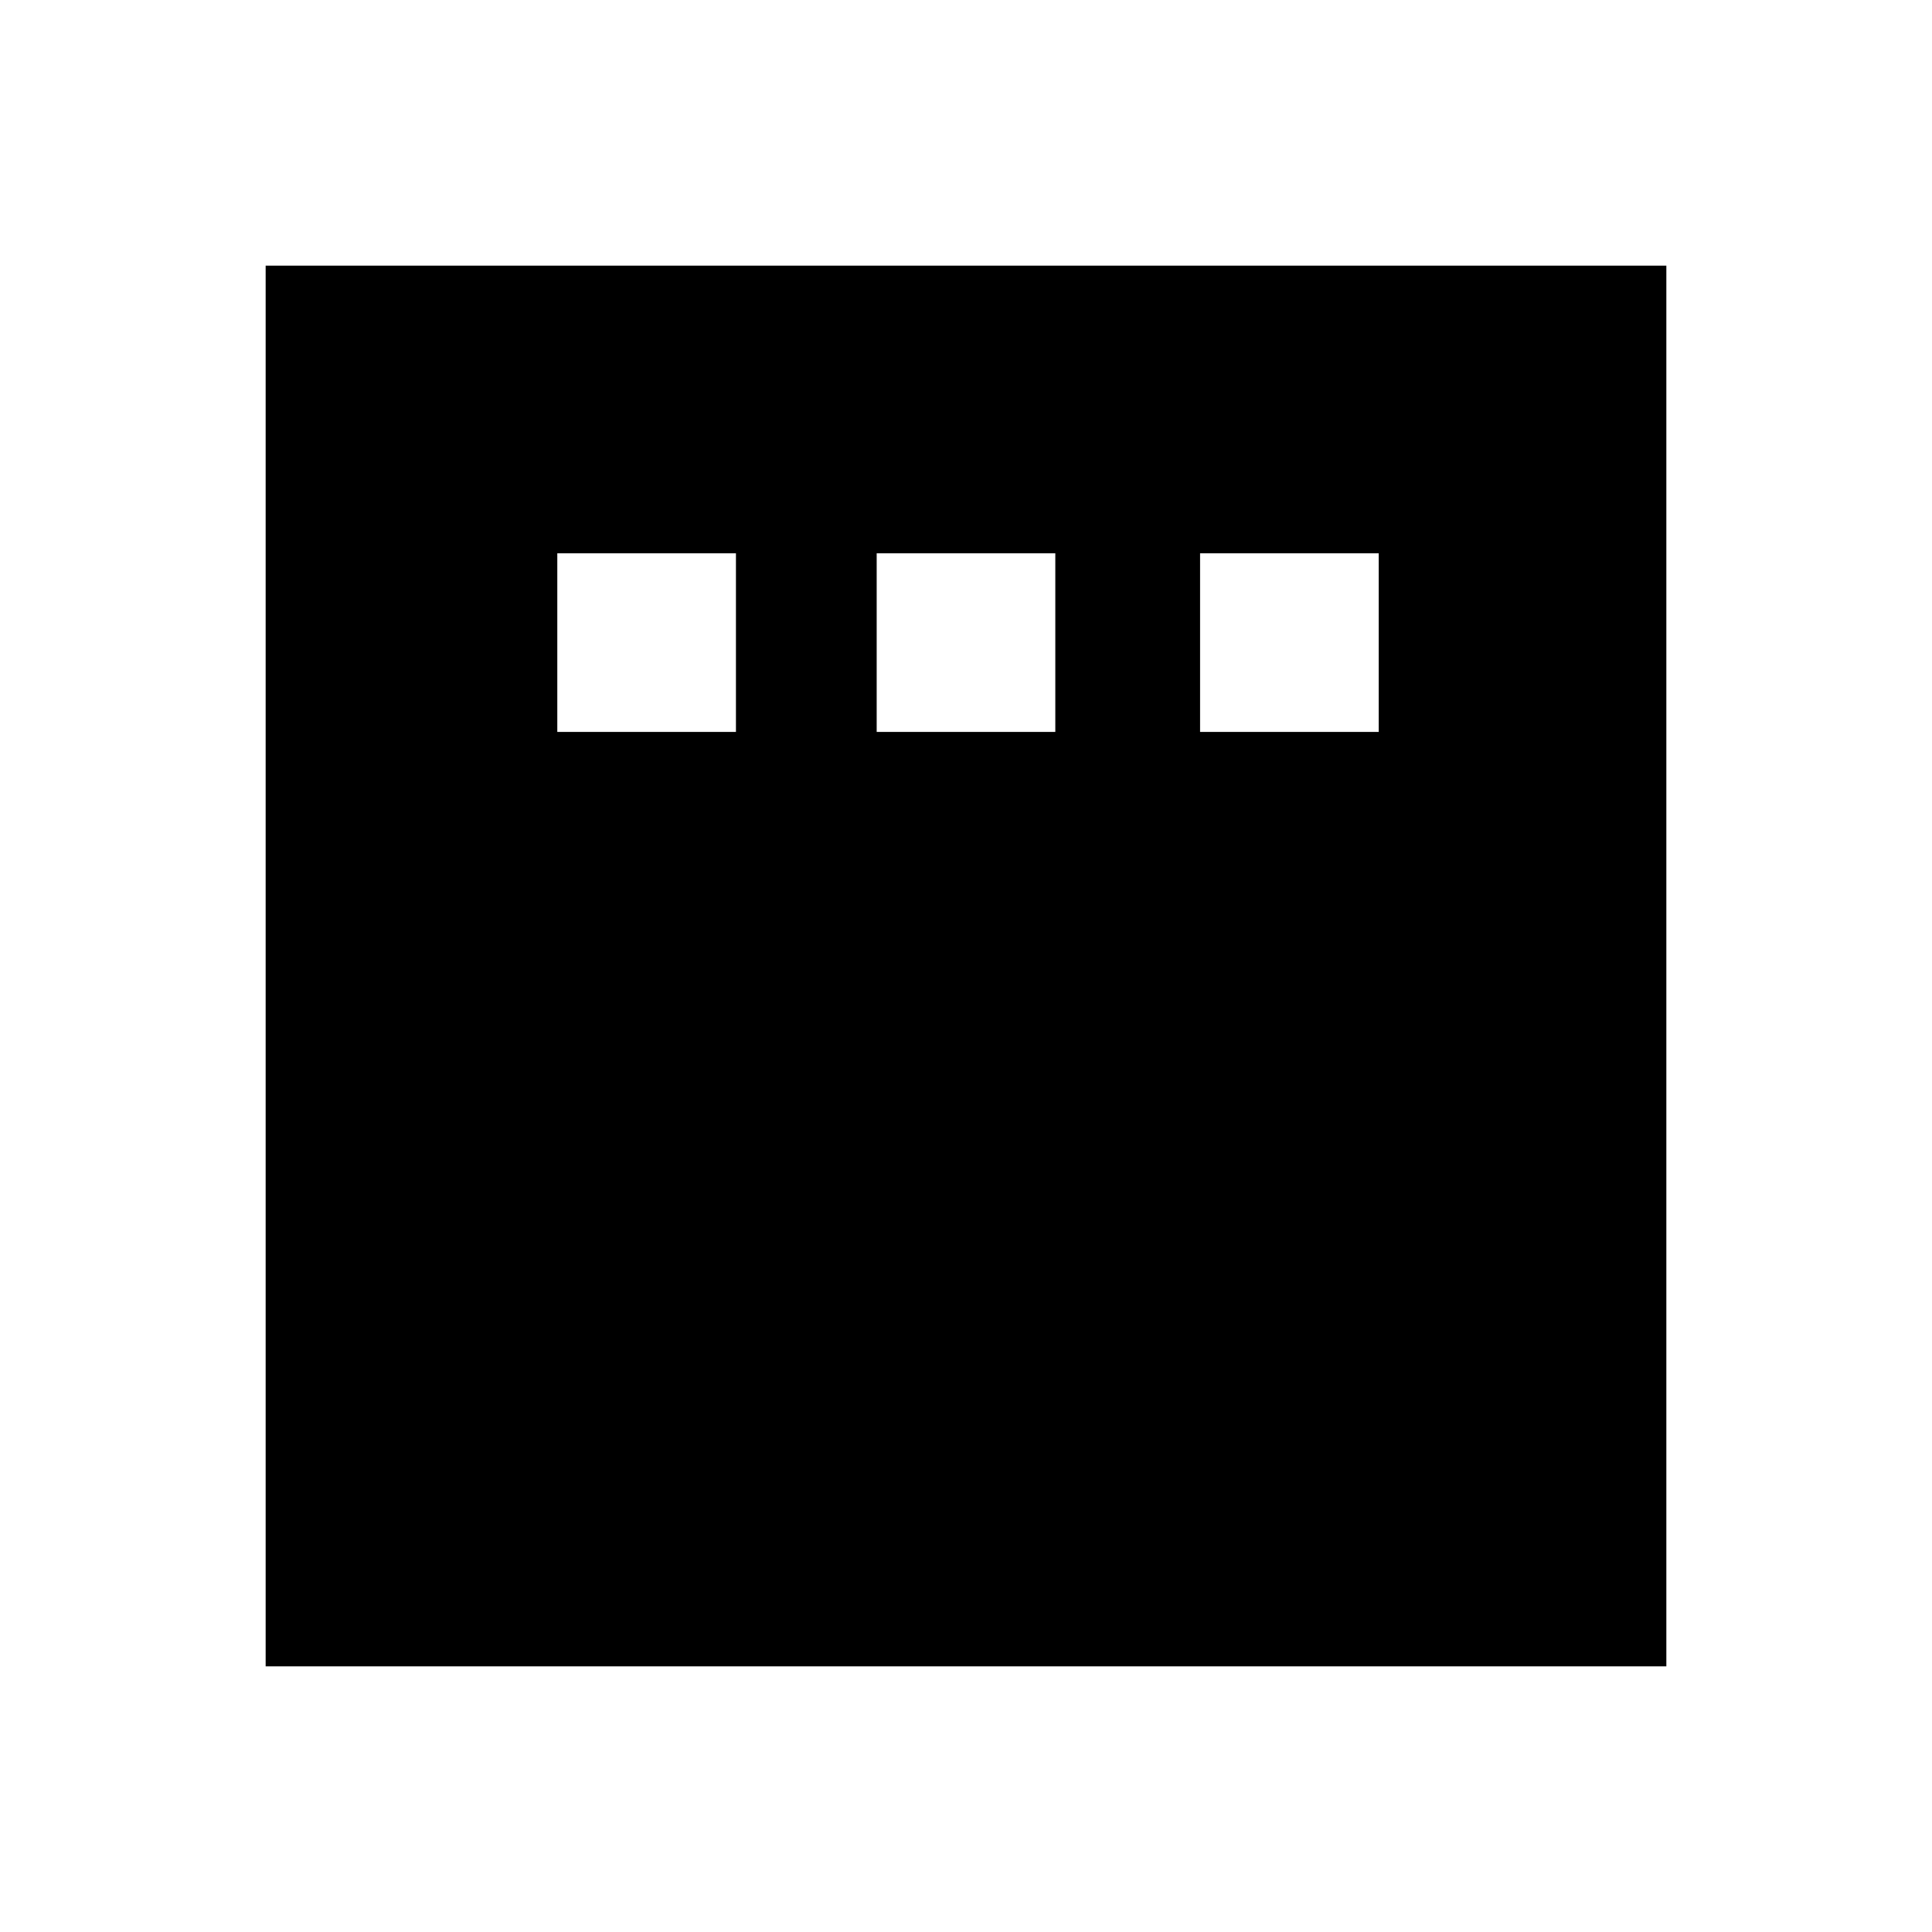 <svg xmlns="http://www.w3.org/2000/svg" height="20" viewBox="0 -960 960 960" width="20"><path d="M276.92-596.31h88.77v-88.77h-88.77v88.77Zm158.7 0h88.76v-88.77h-88.76v88.77Zm160.69 0h88.77v-88.77h-88.77v88.77ZM132-132v-696h696v696H132Z"/></svg>